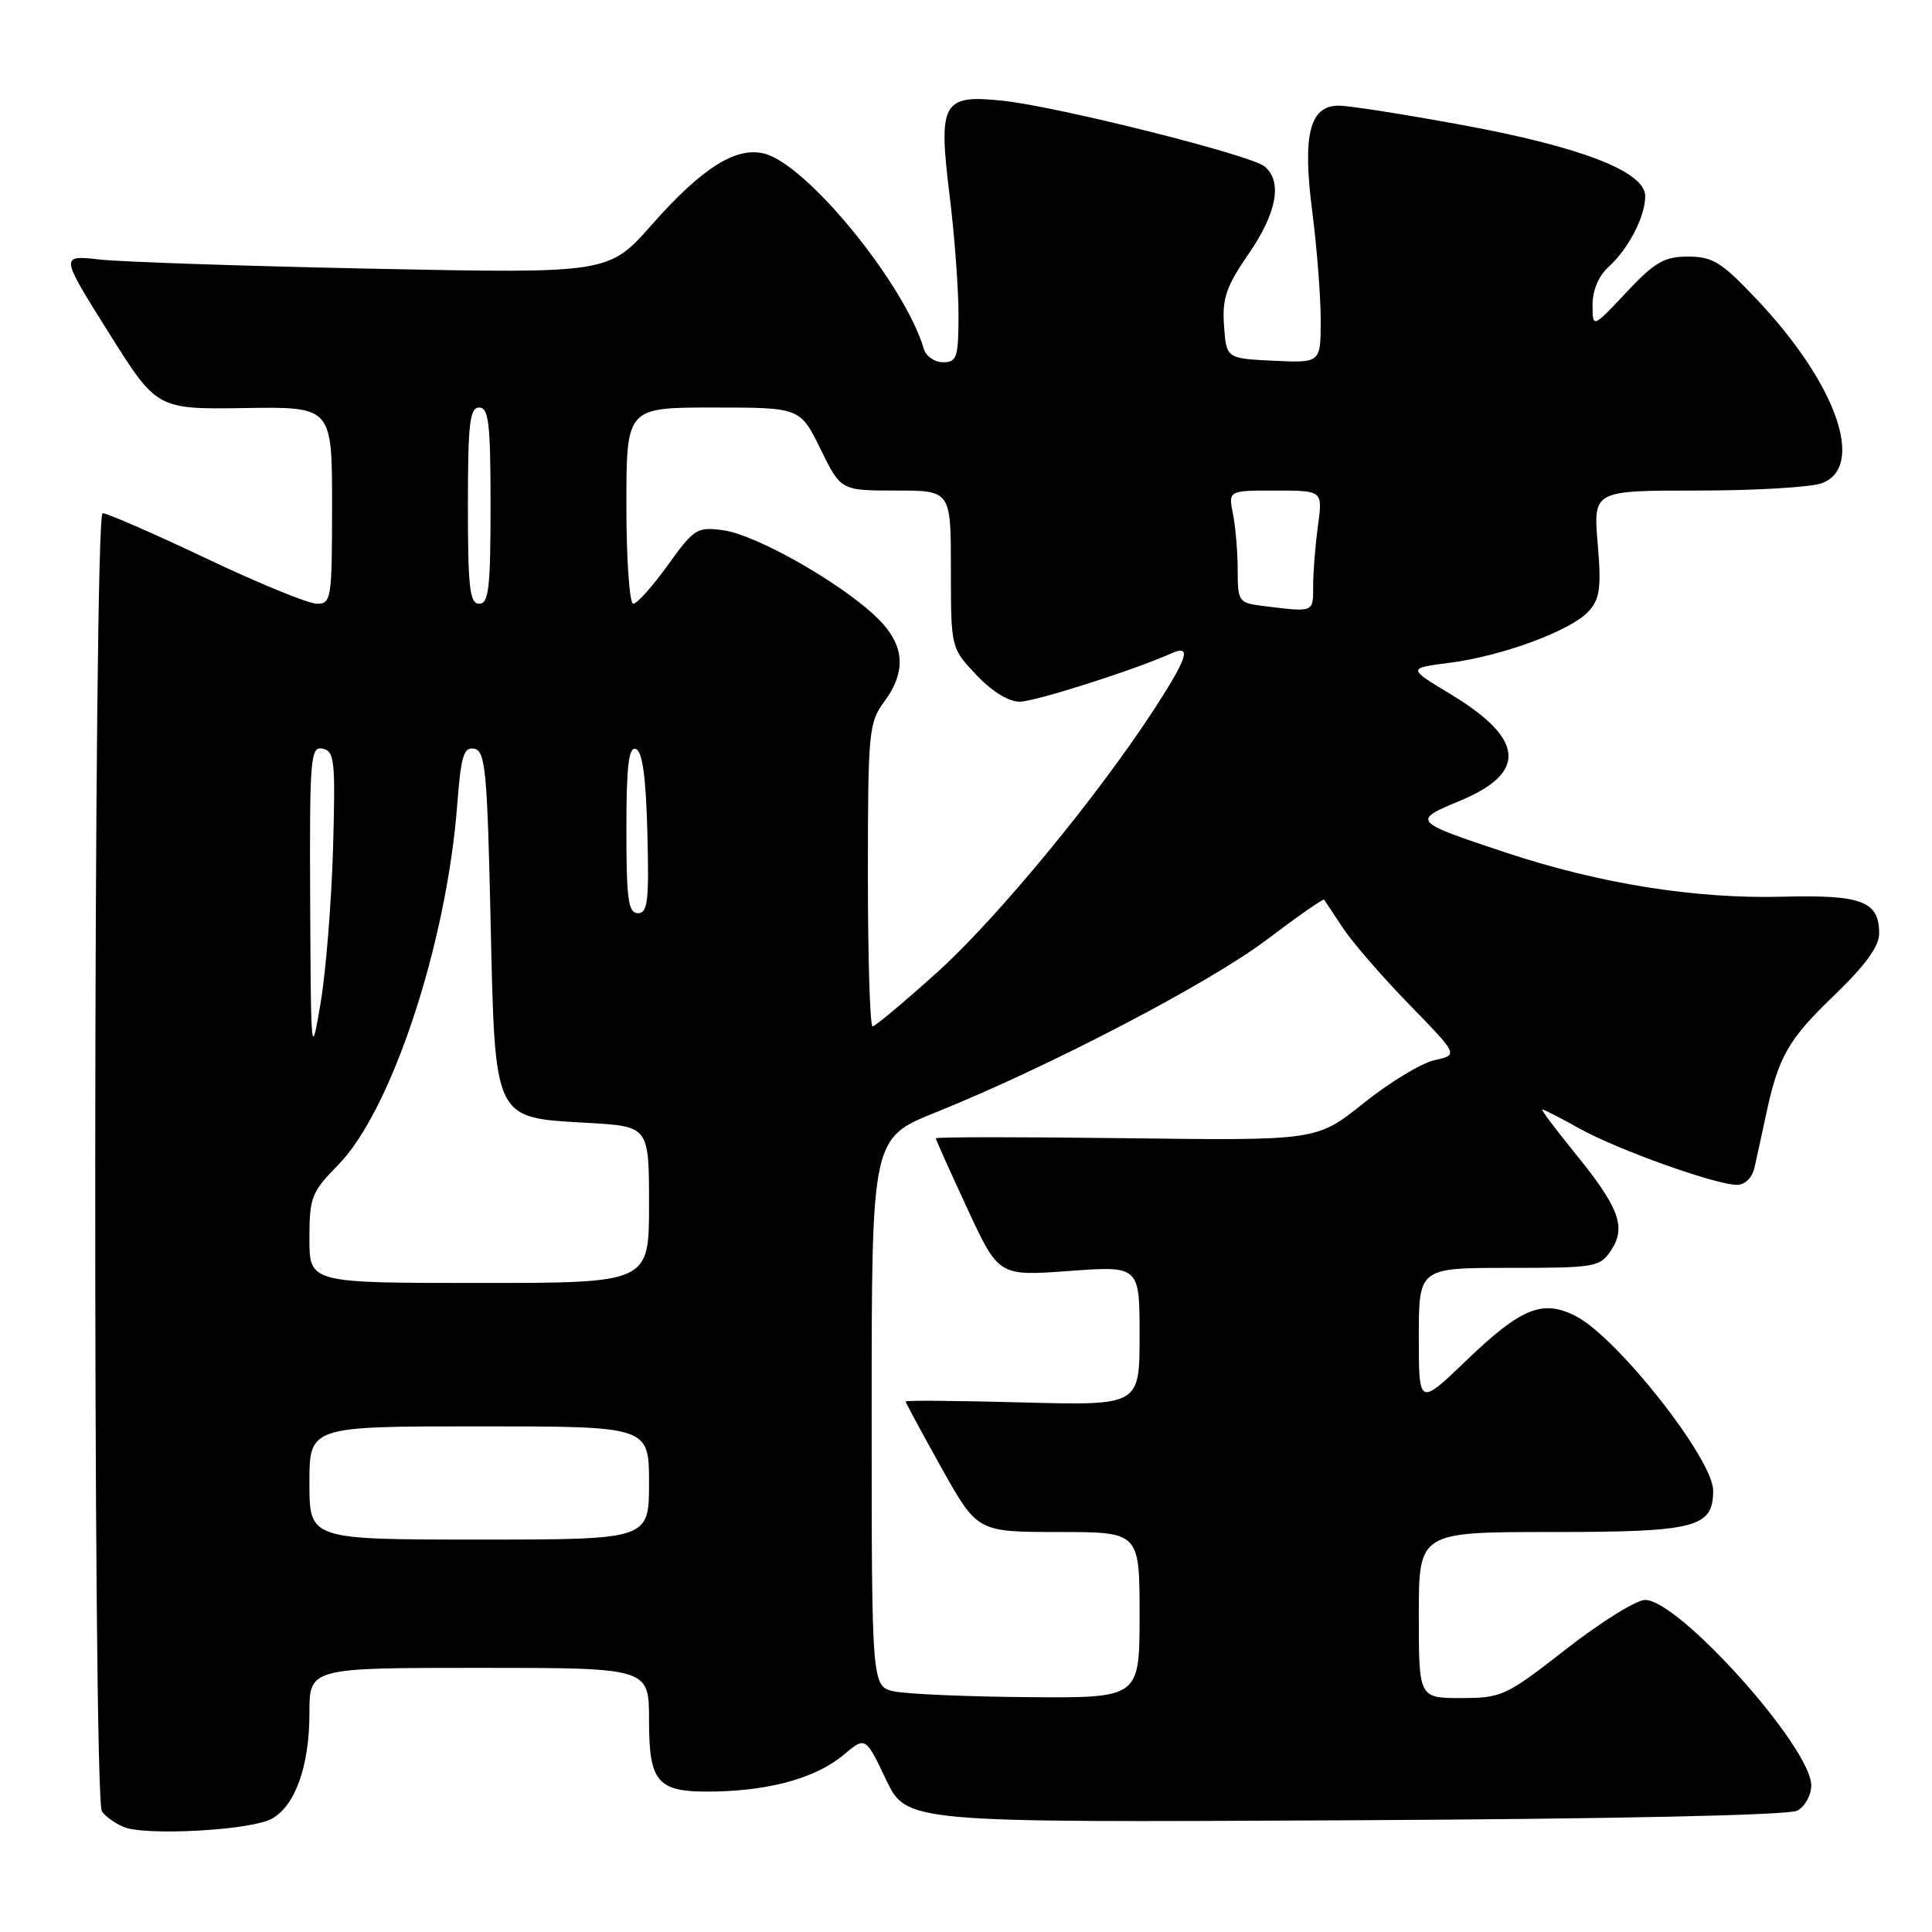 <?xml version="1.0" encoding="UTF-8" standalone="no"?>
<!DOCTYPE svg PUBLIC "-//W3C//DTD SVG 1.1//EN" "http://www.w3.org/Graphics/SVG/1.1/DTD/svg11.dtd" >
<svg xmlns="http://www.w3.org/2000/svg" xmlns:xlink="http://www.w3.org/1999/xlink" version="1.1" viewBox="0 0 256 256">
 <g >
 <path fill="currentColor"
d=" M 35.96 241.02 C 39.09 239.35 41.00 234.05 41.00 227.03 C 41.00 221.00 41.00 221.00 63.50 221.00 C 86.00 221.00 86.00 221.00 86.00 227.88 C 86.00 236.39 87.09 237.55 94.91 237.38 C 102.29 237.22 108.25 235.50 111.79 232.52 C 114.68 230.09 114.68 230.09 117.40 235.80 C 120.13 241.50 120.13 241.50 178.22 241.20 C 214.02 241.02 237.01 240.53 238.15 239.92 C 239.17 239.37 240.00 237.87 240.00 236.57 C 240.00 231.56 222.48 212.00 217.99 212.00 C 216.82 212.00 212.12 214.93 207.54 218.50 C 199.55 224.74 198.99 225.00 193.61 225.00 C 188.00 225.00 188.00 225.00 188.00 214.00 C 188.00 203.00 188.00 203.00 205.67 203.00 C 224.75 203.00 227.00 202.42 227.00 197.50 C 227.00 193.34 214.35 177.27 208.83 174.41 C 204.43 172.13 201.58 173.28 194.36 180.21 C 188.00 186.32 188.00 186.32 188.00 177.16 C 188.00 168.00 188.00 168.00 199.98 168.00 C 211.47 168.00 212.02 167.90 213.50 165.63 C 215.52 162.56 214.53 159.96 208.56 152.63 C 206.04 149.53 204.15 147.00 204.36 147.00 C 204.57 147.00 206.78 148.13 209.26 149.52 C 214.26 152.32 227.35 157.00 230.16 157.00 C 231.21 157.00 232.17 156.06 232.47 154.75 C 232.75 153.51 233.43 150.42 233.97 147.88 C 235.64 140.01 236.92 137.76 243.06 131.87 C 247.15 127.93 249.00 125.40 249.00 123.70 C 249.00 119.41 246.71 118.54 236.14 118.82 C 224.65 119.12 211.92 117.09 199.50 112.96 C 187.15 108.86 187.06 108.76 193.45 106.11 C 202.42 102.39 202.02 97.89 192.19 91.97 C 186.50 88.54 186.50 88.54 192.05 87.83 C 199.07 86.93 208.19 83.55 210.51 80.99 C 212.00 79.34 212.20 77.87 211.70 72.01 C 211.12 65.00 211.12 65.00 224.99 65.00 C 232.63 65.00 240.02 64.56 241.43 64.02 C 247.22 61.82 243.31 50.80 232.79 39.68 C 228.13 34.74 226.94 34.00 223.69 34.00 C 220.52 34.00 219.27 34.72 215.49 38.75 C 211.03 43.50 211.03 43.50 211.02 40.40 C 211.01 38.51 211.82 36.57 213.10 35.41 C 215.77 32.99 218.00 28.71 218.00 25.99 C 218.00 22.75 209.57 19.47 193.68 16.55 C 186.08 15.15 178.76 14.00 177.41 14.00 C 173.52 14.00 172.56 17.83 173.89 28.11 C 174.50 32.85 175.00 39.28 175.00 42.41 C 175.00 48.10 175.00 48.10 168.75 47.80 C 162.50 47.50 162.50 47.50 162.19 43.16 C 161.93 39.54 162.47 37.97 165.44 33.65 C 169.20 28.20 169.96 24.04 167.56 22.05 C 165.74 20.54 140.36 14.17 132.97 13.36 C 124.88 12.48 124.30 13.50 125.82 25.83 C 126.48 31.15 127.01 38.31 127.01 41.75 C 127.00 47.36 126.79 48.00 124.97 48.00 C 123.85 48.00 122.71 47.21 122.42 46.25 C 119.88 37.64 106.92 21.77 101.27 20.35 C 97.51 19.41 93.03 22.24 86.40 29.74 C 80.66 36.24 80.66 36.24 49.58 35.61 C 32.49 35.26 16.13 34.71 13.23 34.39 C 7.96 33.80 7.96 33.80 14.37 44.02 C 20.78 54.24 20.78 54.24 32.39 54.07 C 44.00 53.89 44.00 53.89 44.00 66.95 C 44.00 79.36 43.90 80.00 41.99 80.00 C 40.88 80.00 34.29 77.30 27.34 74.00 C 20.39 70.70 14.20 68.00 13.60 68.00 C 12.36 68.00 12.26 237.99 13.50 240.00 C 13.89 240.63 15.17 241.56 16.35 242.07 C 19.16 243.29 33.11 242.54 35.96 241.02 Z  M 118.50 224.12 C 115.50 223.48 115.50 223.48 115.50 187.15 C 115.50 150.81 115.50 150.81 124.00 147.39 C 139.01 141.35 160.29 130.25 167.87 124.50 C 171.93 121.43 175.34 119.05 175.45 119.21 C 175.56 119.37 176.69 121.08 177.97 123.00 C 179.25 124.92 183.21 129.49 186.77 133.14 C 193.24 139.79 193.24 139.79 190.07 140.48 C 188.33 140.87 184.12 143.42 180.70 146.16 C 174.50 151.14 174.50 151.14 149.25 150.82 C 135.36 150.64 124.00 150.65 124.00 150.83 C 124.00 151.01 125.88 155.19 128.17 160.13 C 132.33 169.10 132.33 169.10 141.67 168.41 C 151.00 167.73 151.00 167.73 151.00 176.98 C 151.00 186.24 151.00 186.24 135.50 185.83 C 126.97 185.60 120.00 185.54 120.00 185.70 C 120.00 185.86 122.14 189.82 124.75 194.50 C 129.50 202.99 129.50 202.99 140.25 203.00 C 151.00 203.00 151.00 203.00 151.00 214.00 C 151.00 225.00 151.00 225.00 136.25 224.88 C 128.14 224.82 120.15 224.47 118.50 224.12 Z  M 41.00 196.50 C 41.00 189.00 41.00 189.00 63.50 189.00 C 86.00 189.00 86.00 189.00 86.00 196.50 C 86.00 204.00 86.00 204.00 63.50 204.00 C 41.00 204.00 41.00 204.00 41.00 196.50 Z  M 41.00 164.12 C 41.00 158.65 41.27 157.96 44.80 154.37 C 51.85 147.19 59.16 125.13 60.58 106.69 C 61.08 100.15 61.45 98.94 62.84 99.21 C 64.31 99.49 64.56 102.08 65.00 121.74 C 65.61 148.76 65.27 148.06 77.94 148.79 C 86.00 149.26 86.00 149.26 86.00 159.63 C 86.00 170.00 86.00 170.00 63.50 170.00 C 41.00 170.00 41.00 170.00 41.00 164.12 Z  M 41.10 119.68 C 41.01 100.35 41.13 98.88 42.75 99.20 C 44.33 99.52 44.46 100.79 44.13 112.45 C 43.92 119.54 43.18 128.76 42.48 132.92 C 41.23 140.32 41.20 140.02 41.10 119.68 Z  M 115.00 115.96 C 115.00 97.09 115.12 95.75 117.12 93.04 C 120.28 88.78 119.87 85.19 115.81 81.47 C 110.77 76.84 100.05 70.83 95.83 70.26 C 92.37 69.79 91.97 70.04 88.49 74.88 C 86.47 77.70 84.40 80.00 83.91 80.00 C 83.41 80.00 83.00 74.15 83.00 67.00 C 83.00 54.00 83.00 54.00 94.51 54.00 C 106.02 54.00 106.02 54.00 108.72 59.50 C 111.42 65.00 111.42 65.00 118.71 65.00 C 126.00 65.00 126.00 65.00 126.00 75.43 C 126.00 85.86 126.00 85.86 129.37 89.43 C 131.42 91.61 133.66 92.99 135.12 92.98 C 137.18 92.96 150.13 88.84 155.25 86.56 C 157.90 85.39 157.39 87.08 153.10 93.72 C 145.63 105.28 132.16 121.64 124.23 128.79 C 119.83 132.76 115.96 136.00 115.62 136.00 C 115.28 136.00 115.00 126.98 115.00 115.96 Z  M 83.00 109.92 C 83.00 101.50 83.30 98.93 84.25 99.25 C 85.12 99.54 85.59 102.90 85.78 110.33 C 86.02 119.38 85.83 121.00 84.53 121.00 C 83.25 121.00 83.00 119.21 83.00 109.92 Z  M 167.25 80.28 C 164.15 79.89 164.00 79.68 164.00 75.56 C 164.00 73.19 163.72 69.84 163.38 68.12 C 162.75 65.00 162.75 65.00 169.01 65.00 C 175.27 65.00 175.27 65.00 174.64 69.64 C 174.29 72.19 174.00 75.79 174.00 77.64 C 174.00 81.21 174.19 81.14 167.25 80.28 Z  M 62.00 67.00 C 62.00 56.11 62.24 54.00 63.50 54.00 C 64.76 54.00 65.00 56.11 65.00 67.00 C 65.00 77.89 64.76 80.00 63.50 80.00 C 62.24 80.00 62.00 77.89 62.00 67.00 Z "/>
</g>
</svg>